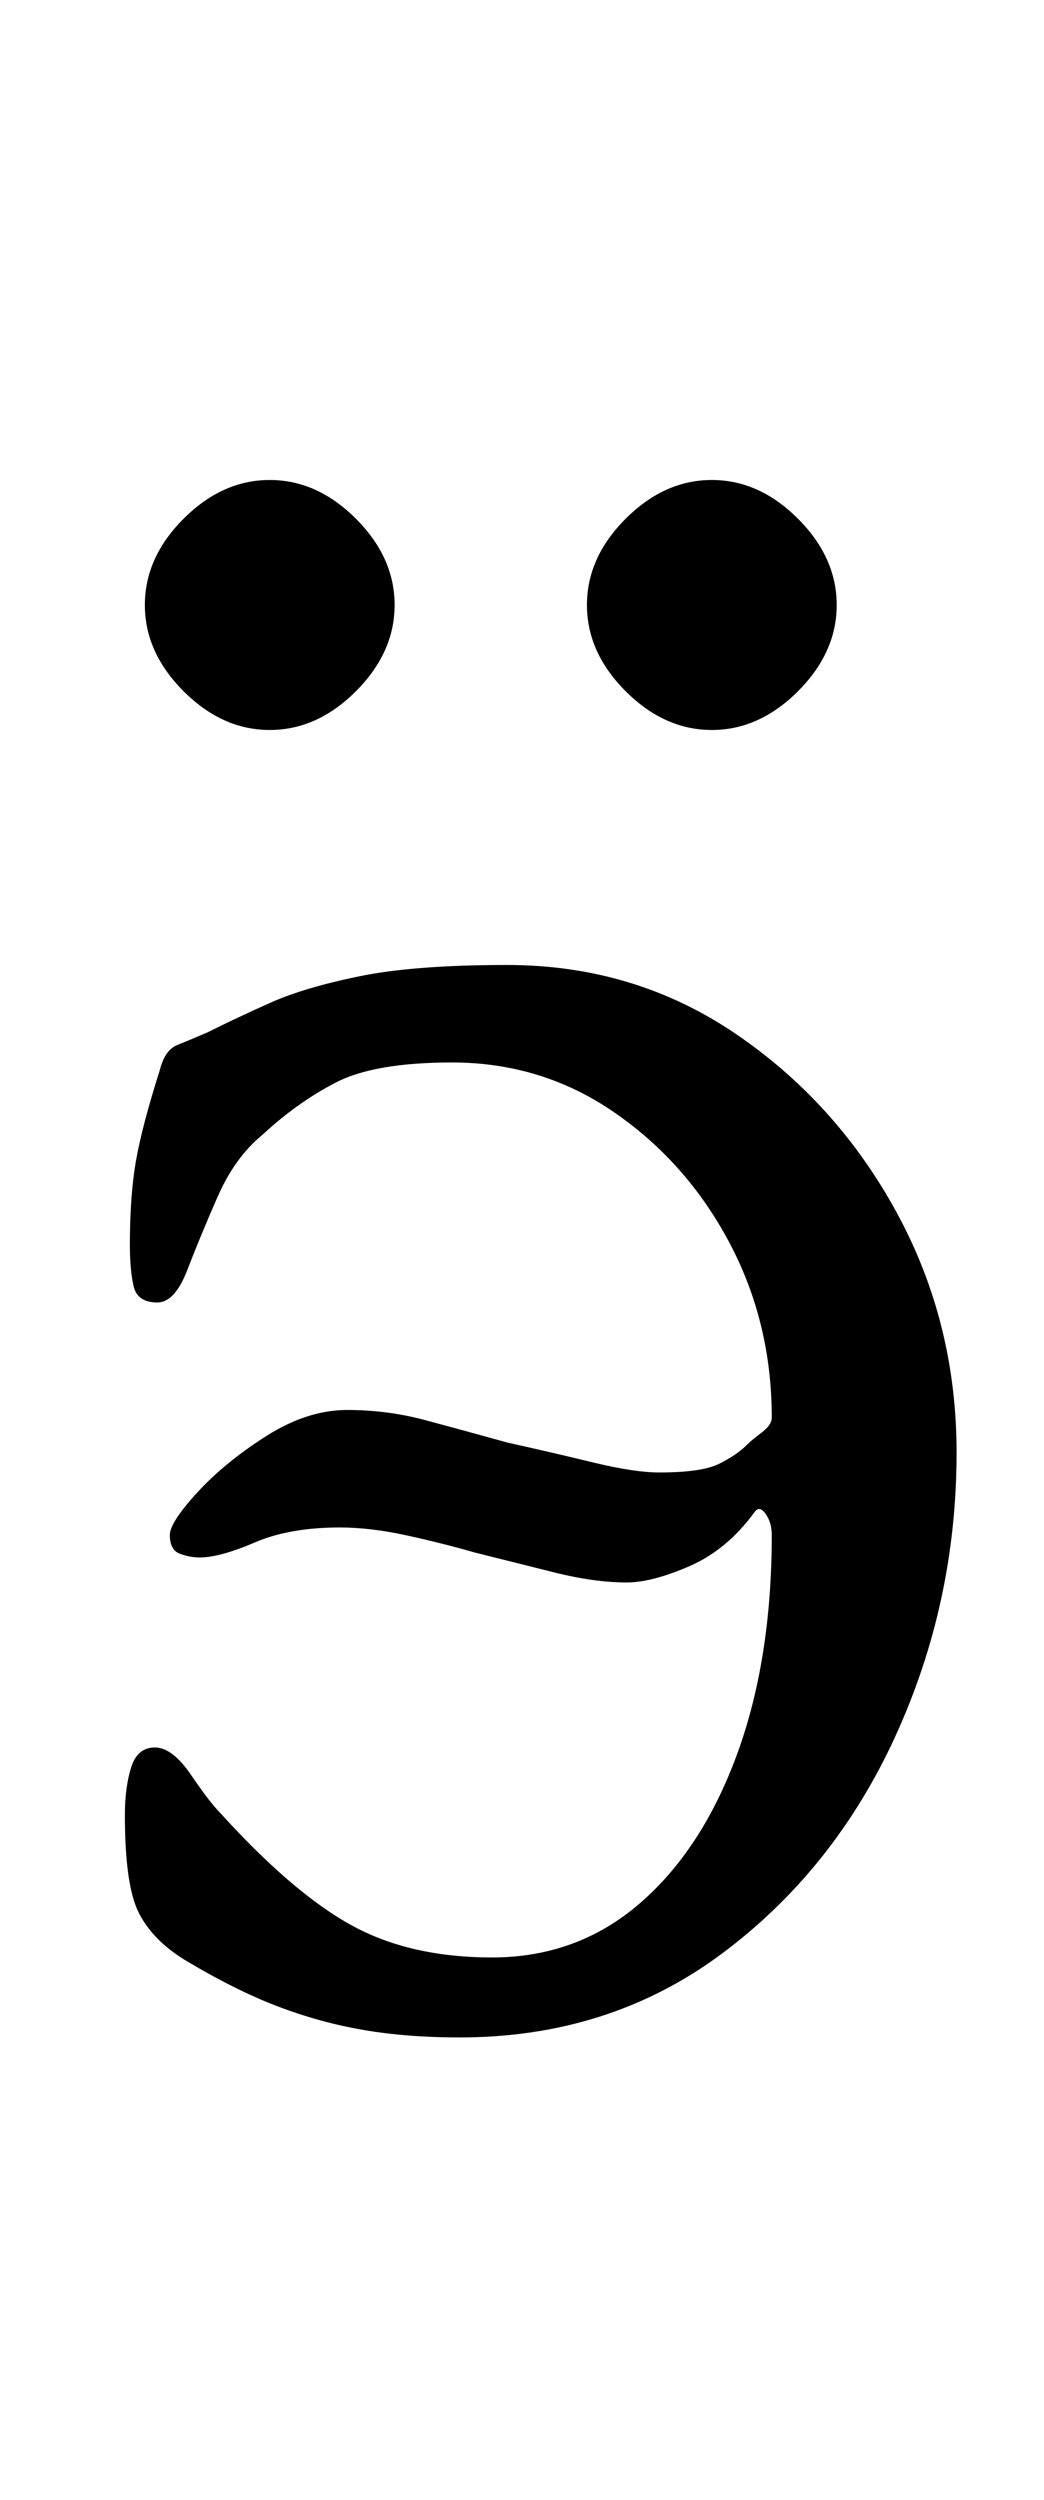 <?xml version="1.0" standalone="no"?>
<!DOCTYPE svg PUBLIC "-//W3C//DTD SVG 1.1//EN" "http://www.w3.org/Graphics/SVG/1.1/DTD/svg11.dtd" >
<svg xmlns="http://www.w3.org/2000/svg" xmlns:xlink="http://www.w3.org/1999/xlink" version="1.1" viewBox="-10 0 418 1000">
  <g transform="matrix(1 0 0 -1 0 800)">
   <path fill="currentColor"
d="M174 -15q-21 0 -38.5 3t-34.5 9.5t-37 18.5q-13 8 -18.5 19t-5.5 39q0 11 2.5 19t9.5 8t14.5 -11t11.5 -15q29 -32 52.5 -45t56.5 -13q34 0 59 21.5t39 59.5t14 88q0 5 -2.5 8.5t-4.5 0.5q-11 -15 -26 -21.5t-25 -6.5q-13 0 -29 4l-32 8q-14 4 -28 7t-26 3q-20 0 -34 -6
t-22 -6q-4 0 -8 1.5t-4 7.5q0 5 11 17t27.5 22.5t32.5 10.5t31 -4t33 -9q18 -4 34.5 -8t26.5 -4q17 0 24 3.5t11 7.5q2 2 6 5t4 6q0 38 -17 70t-46 52t-65 20q-31 0 -46.5 -8t-29.5 -21q-11 -9 -18 -25t-12 -29t-12 -13q-8 0 -9.5 6.5t-1.5 16.5q0 20 2.5 34t9.5 36
q2 8 7 10t12 5q12 6 25.5 12t35.5 10.5t59 4.5q51 0 91.5 -27.5t64.5 -71.5t24 -96q0 -60 -24.5 -113.5t-69.5 -87t-105 -33.5zM275 508q-19 0 -34.5 15.5t-15.5 34.5t15.5 34.5t34.5 15.5t34.5 -15.5t15.5 -34.5t-15.5 -34.5t-34.5 -15.5zM98 508q-19 0 -34.5 15.5
t-15.5 34.5t15.5 34.5t34.5 15.5t34.5 -15.5t15.5 -34.5t-15.5 -34.5t-34.5 -15.5z" />
  </g>

</svg>
